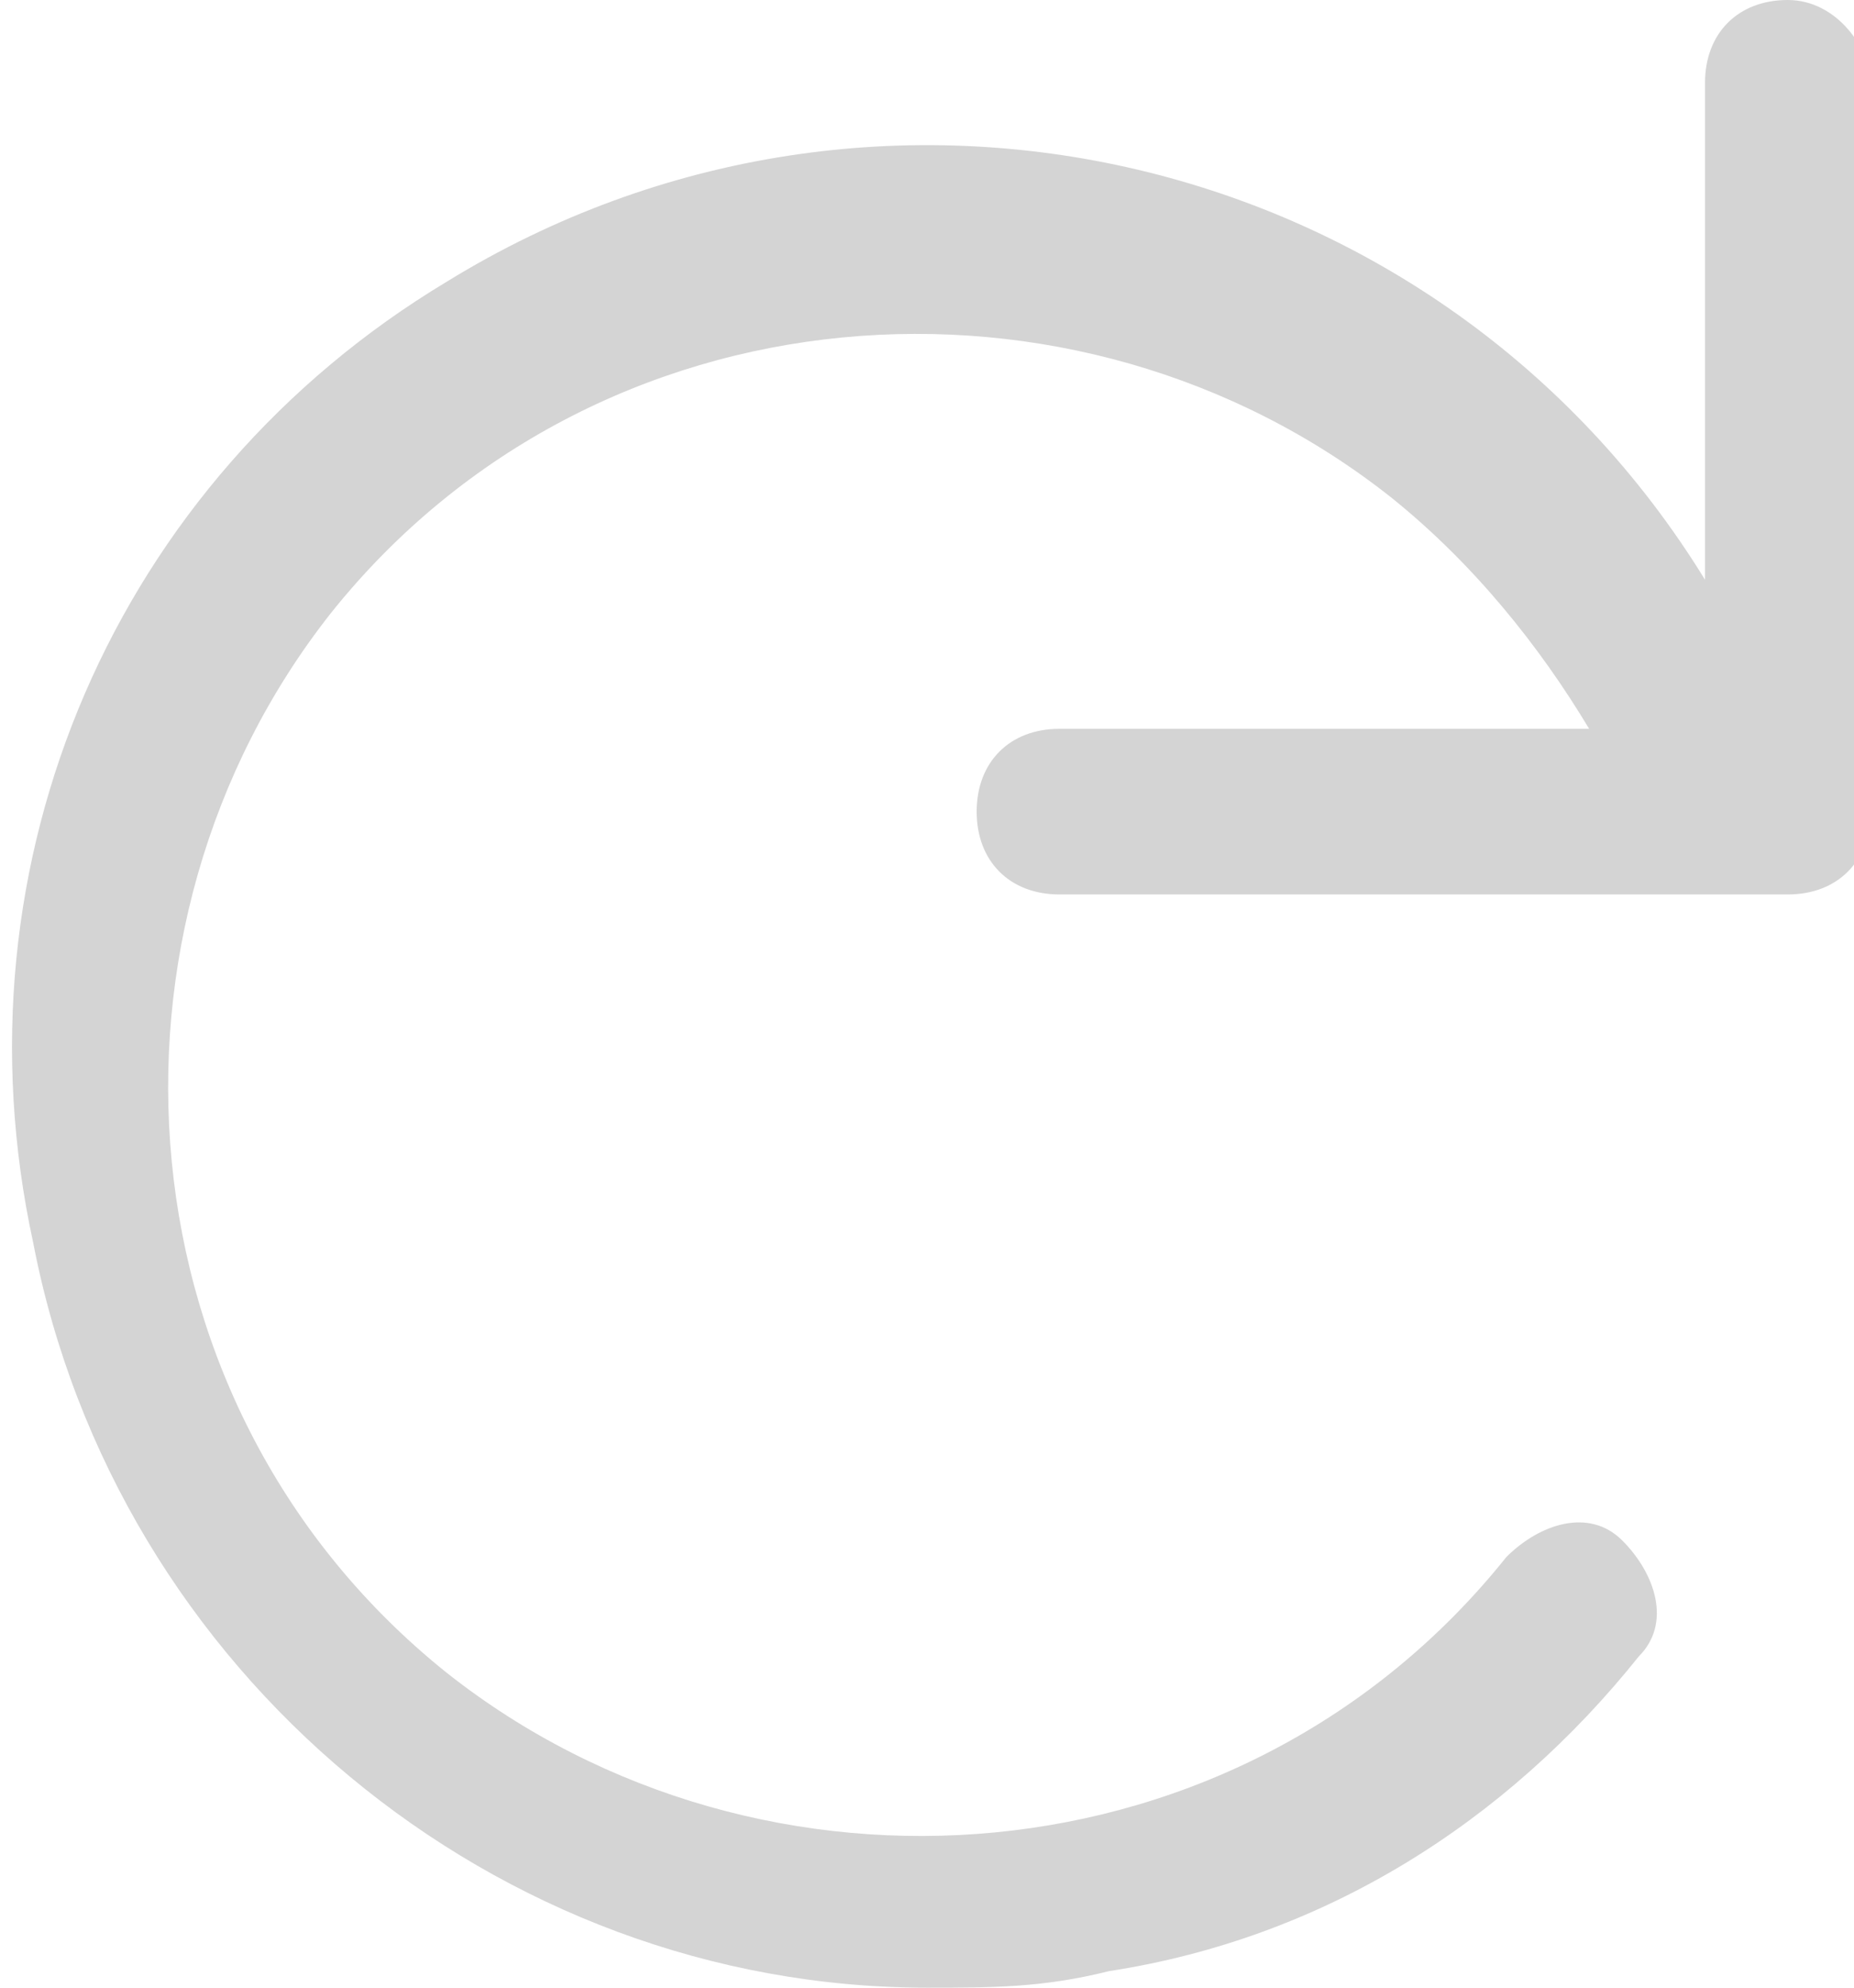 <?xml version="1.0" encoding="utf-8"?>
<!-- Generator: Adobe Illustrator 19.1.0, SVG Export Plug-In . SVG Version: 6.00 Build 0)  -->
<svg version="1.1" id="Icons" xmlns="http://www.w3.org/2000/svg" xmlns:xlink="http://www.w3.org/1999/xlink" x="0px" y="0px"
	 viewBox="-313 563 11.2 12" style="enable-background:new -313 563 11.2 12;" xml:space="preserve">
<style type="text/css">
	.st0{fill:#D4D4D4;}
</style>
<title>icons</title>
<g id="Actions">
	<path class="st0" d="M-302.2,563L-302.2,563c-0.3,0-0.5,0.2-0.5,0.5v3c-1.6-2.6-5-3.4-7.6-1.8c-2,1.2-3,3.5-2.5,5.8
		c0.5,2.6,2.8,4.5,5.4,4.5c0.4,0,0.7,0,1.1-0.1c1.3-0.2,2.4-0.9,3.2-1.9c0.2-0.2,0.1-0.5-0.1-0.7c-0.2-0.2-0.5-0.1-0.7,0.1l0,0
		c-1.6,2-4.5,2.2-6.4,0.7c-2-1.6-2.2-4.5-0.7-6.4c1.6-2,4.5-2.2,6.4-0.7c0.5,0.4,0.9,0.9,1.2,1.4h-3.2l0,0c-0.3,0-0.5,0.2-0.5,0.5
		c0,0.3,0.2,0.5,0.5,0.5l4.4,0l0,0c0.3,0,0.5-0.2,0.5-0.5l0-4.4C-301.7,563.3-301.9,563-302.2,563C-302.2,563-302.2,563-302.2,563z"
		/>
</g>
</svg>
